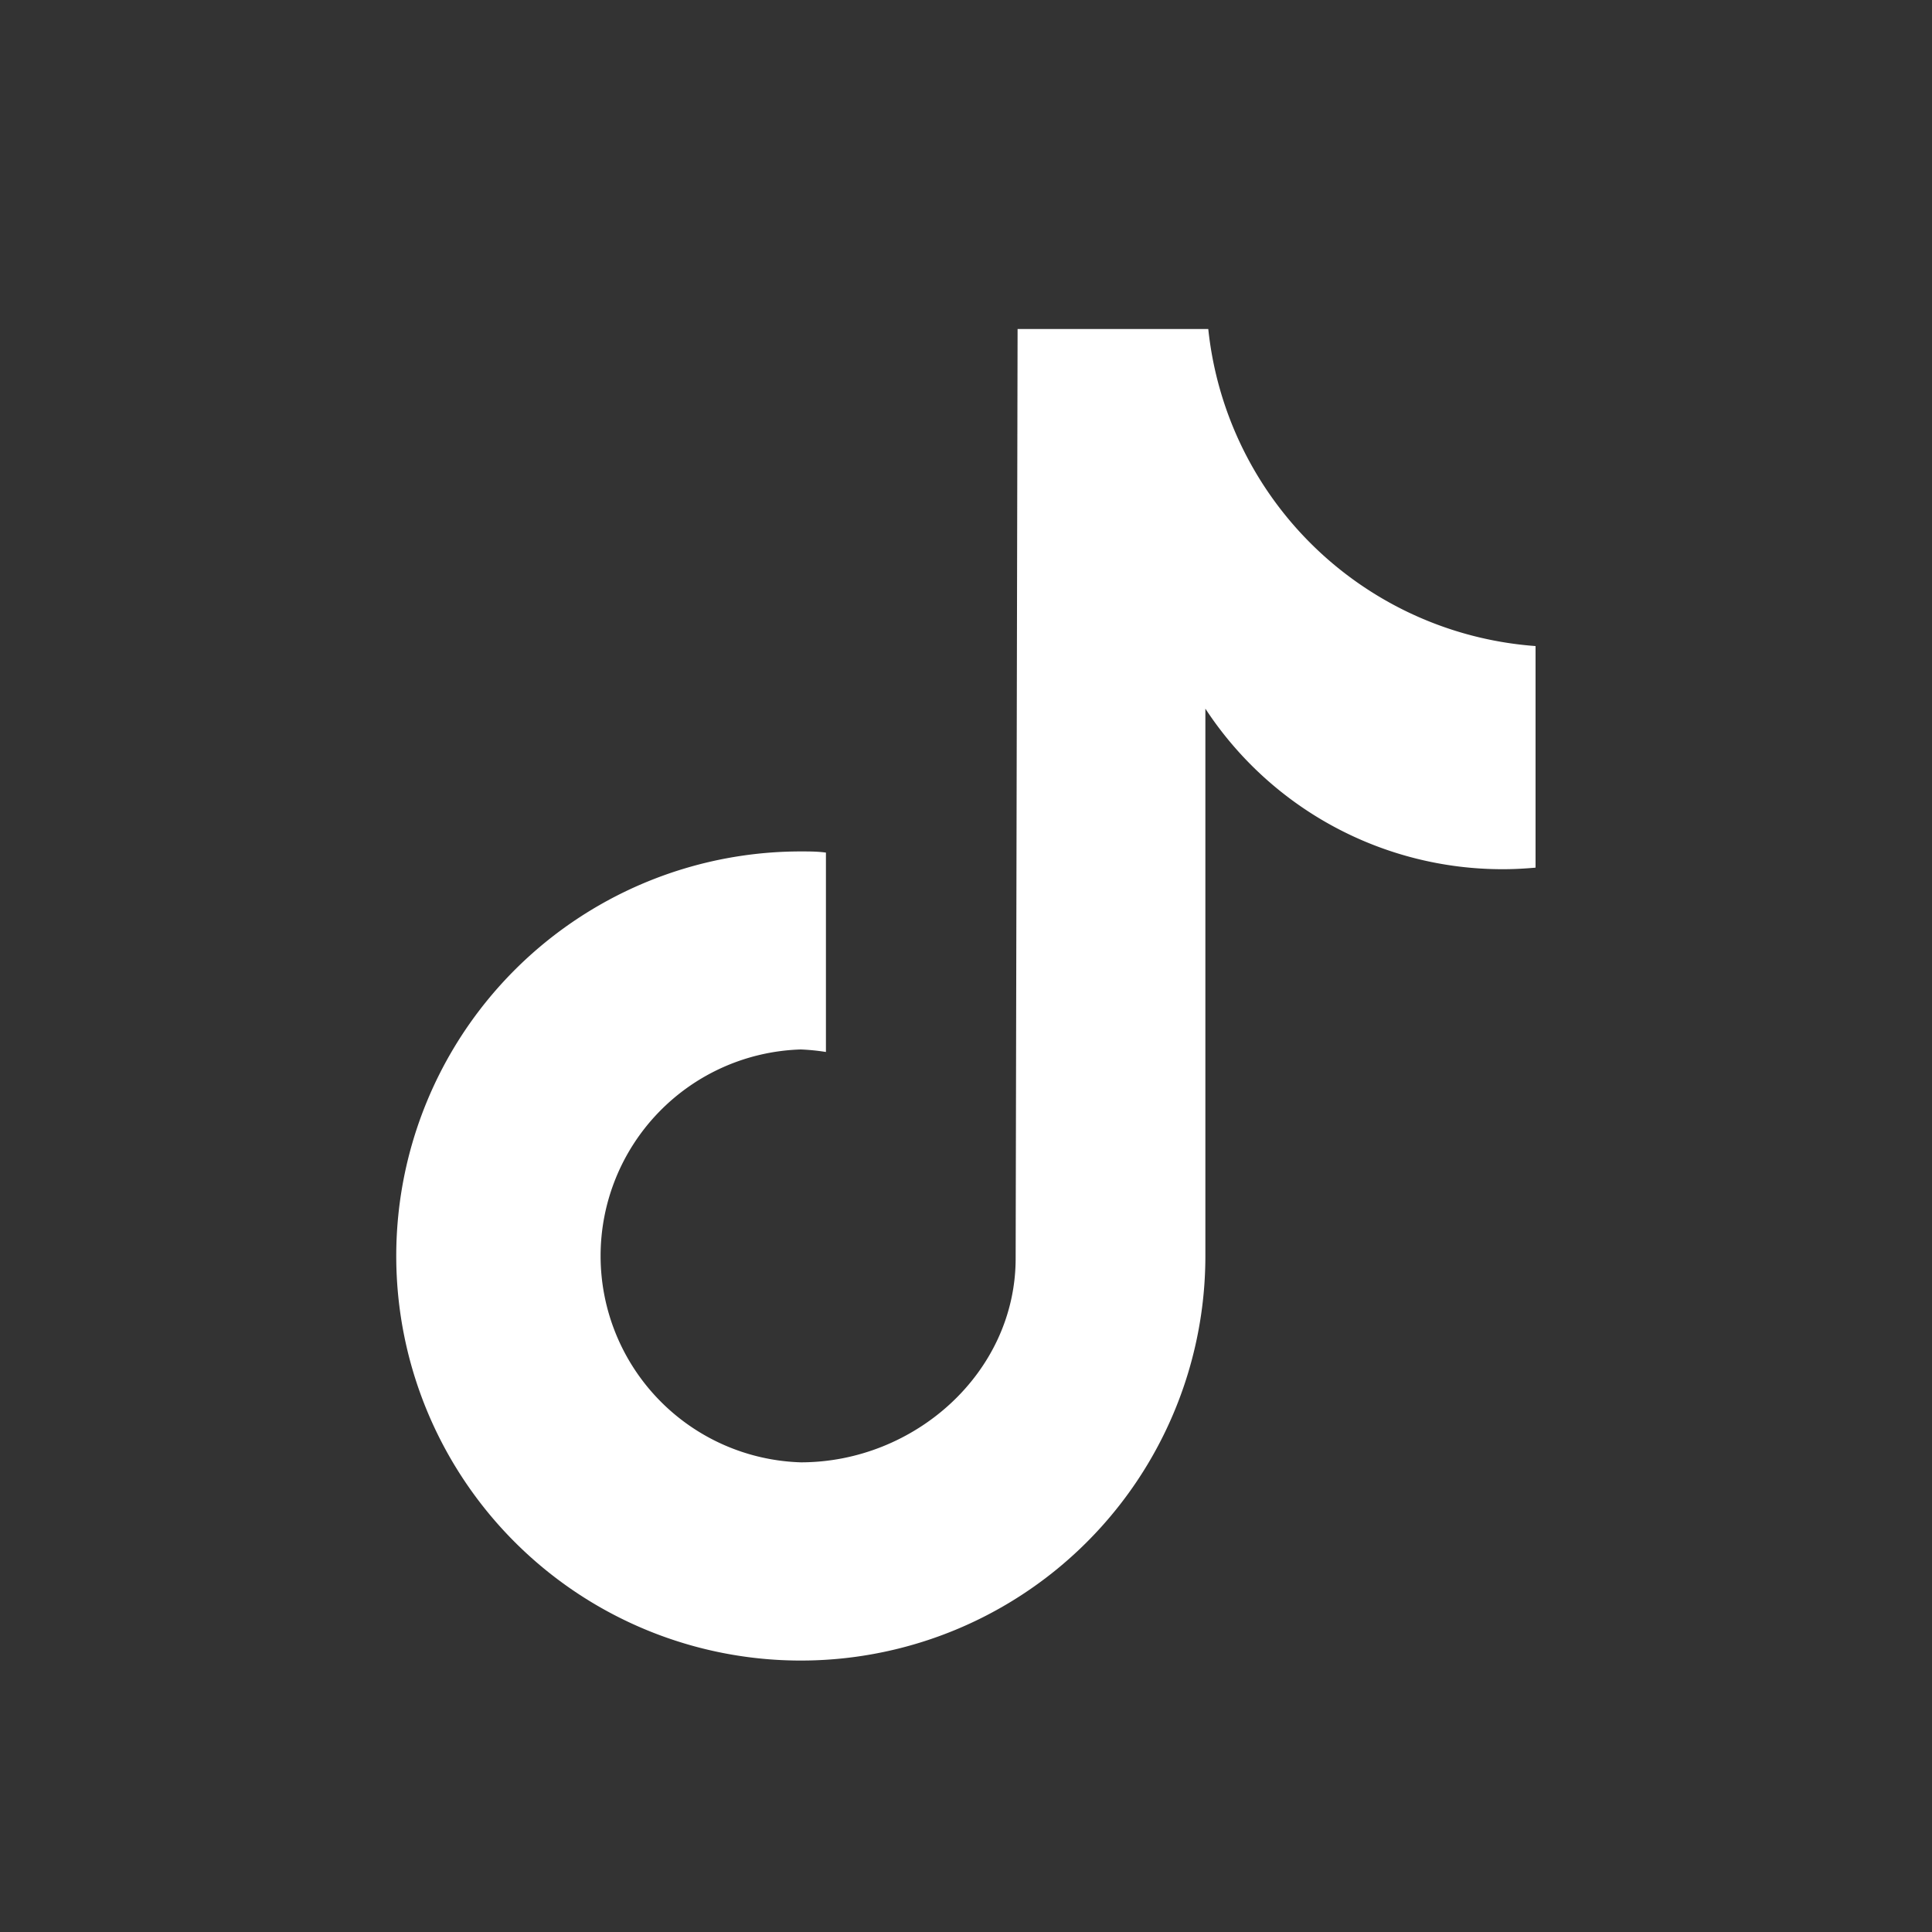 <svg xmlns="http://www.w3.org/2000/svg" viewBox="0 0 100 100"><rect x="0" y="0" width="100" height="100" fill="#333333" stroke="none"/><path d="M79.47 44.91c-.56.05-1.13.08-1.69.08a18.38 18.38 0 01-15.39-8.31V65a20.94 20.94 0 11-20.94-20.93c.44 0 .87 0 1.3.06v10.32a11.22 11.22 0 00-1.3-.13 10.69 10.69 0 000 21.37c5.9 0 11.12-4.65 11.12-10.56l.1-48.1h9.87a18.38 18.38 0 0016.94 16.41v11.47" fill="#fff"/></svg>